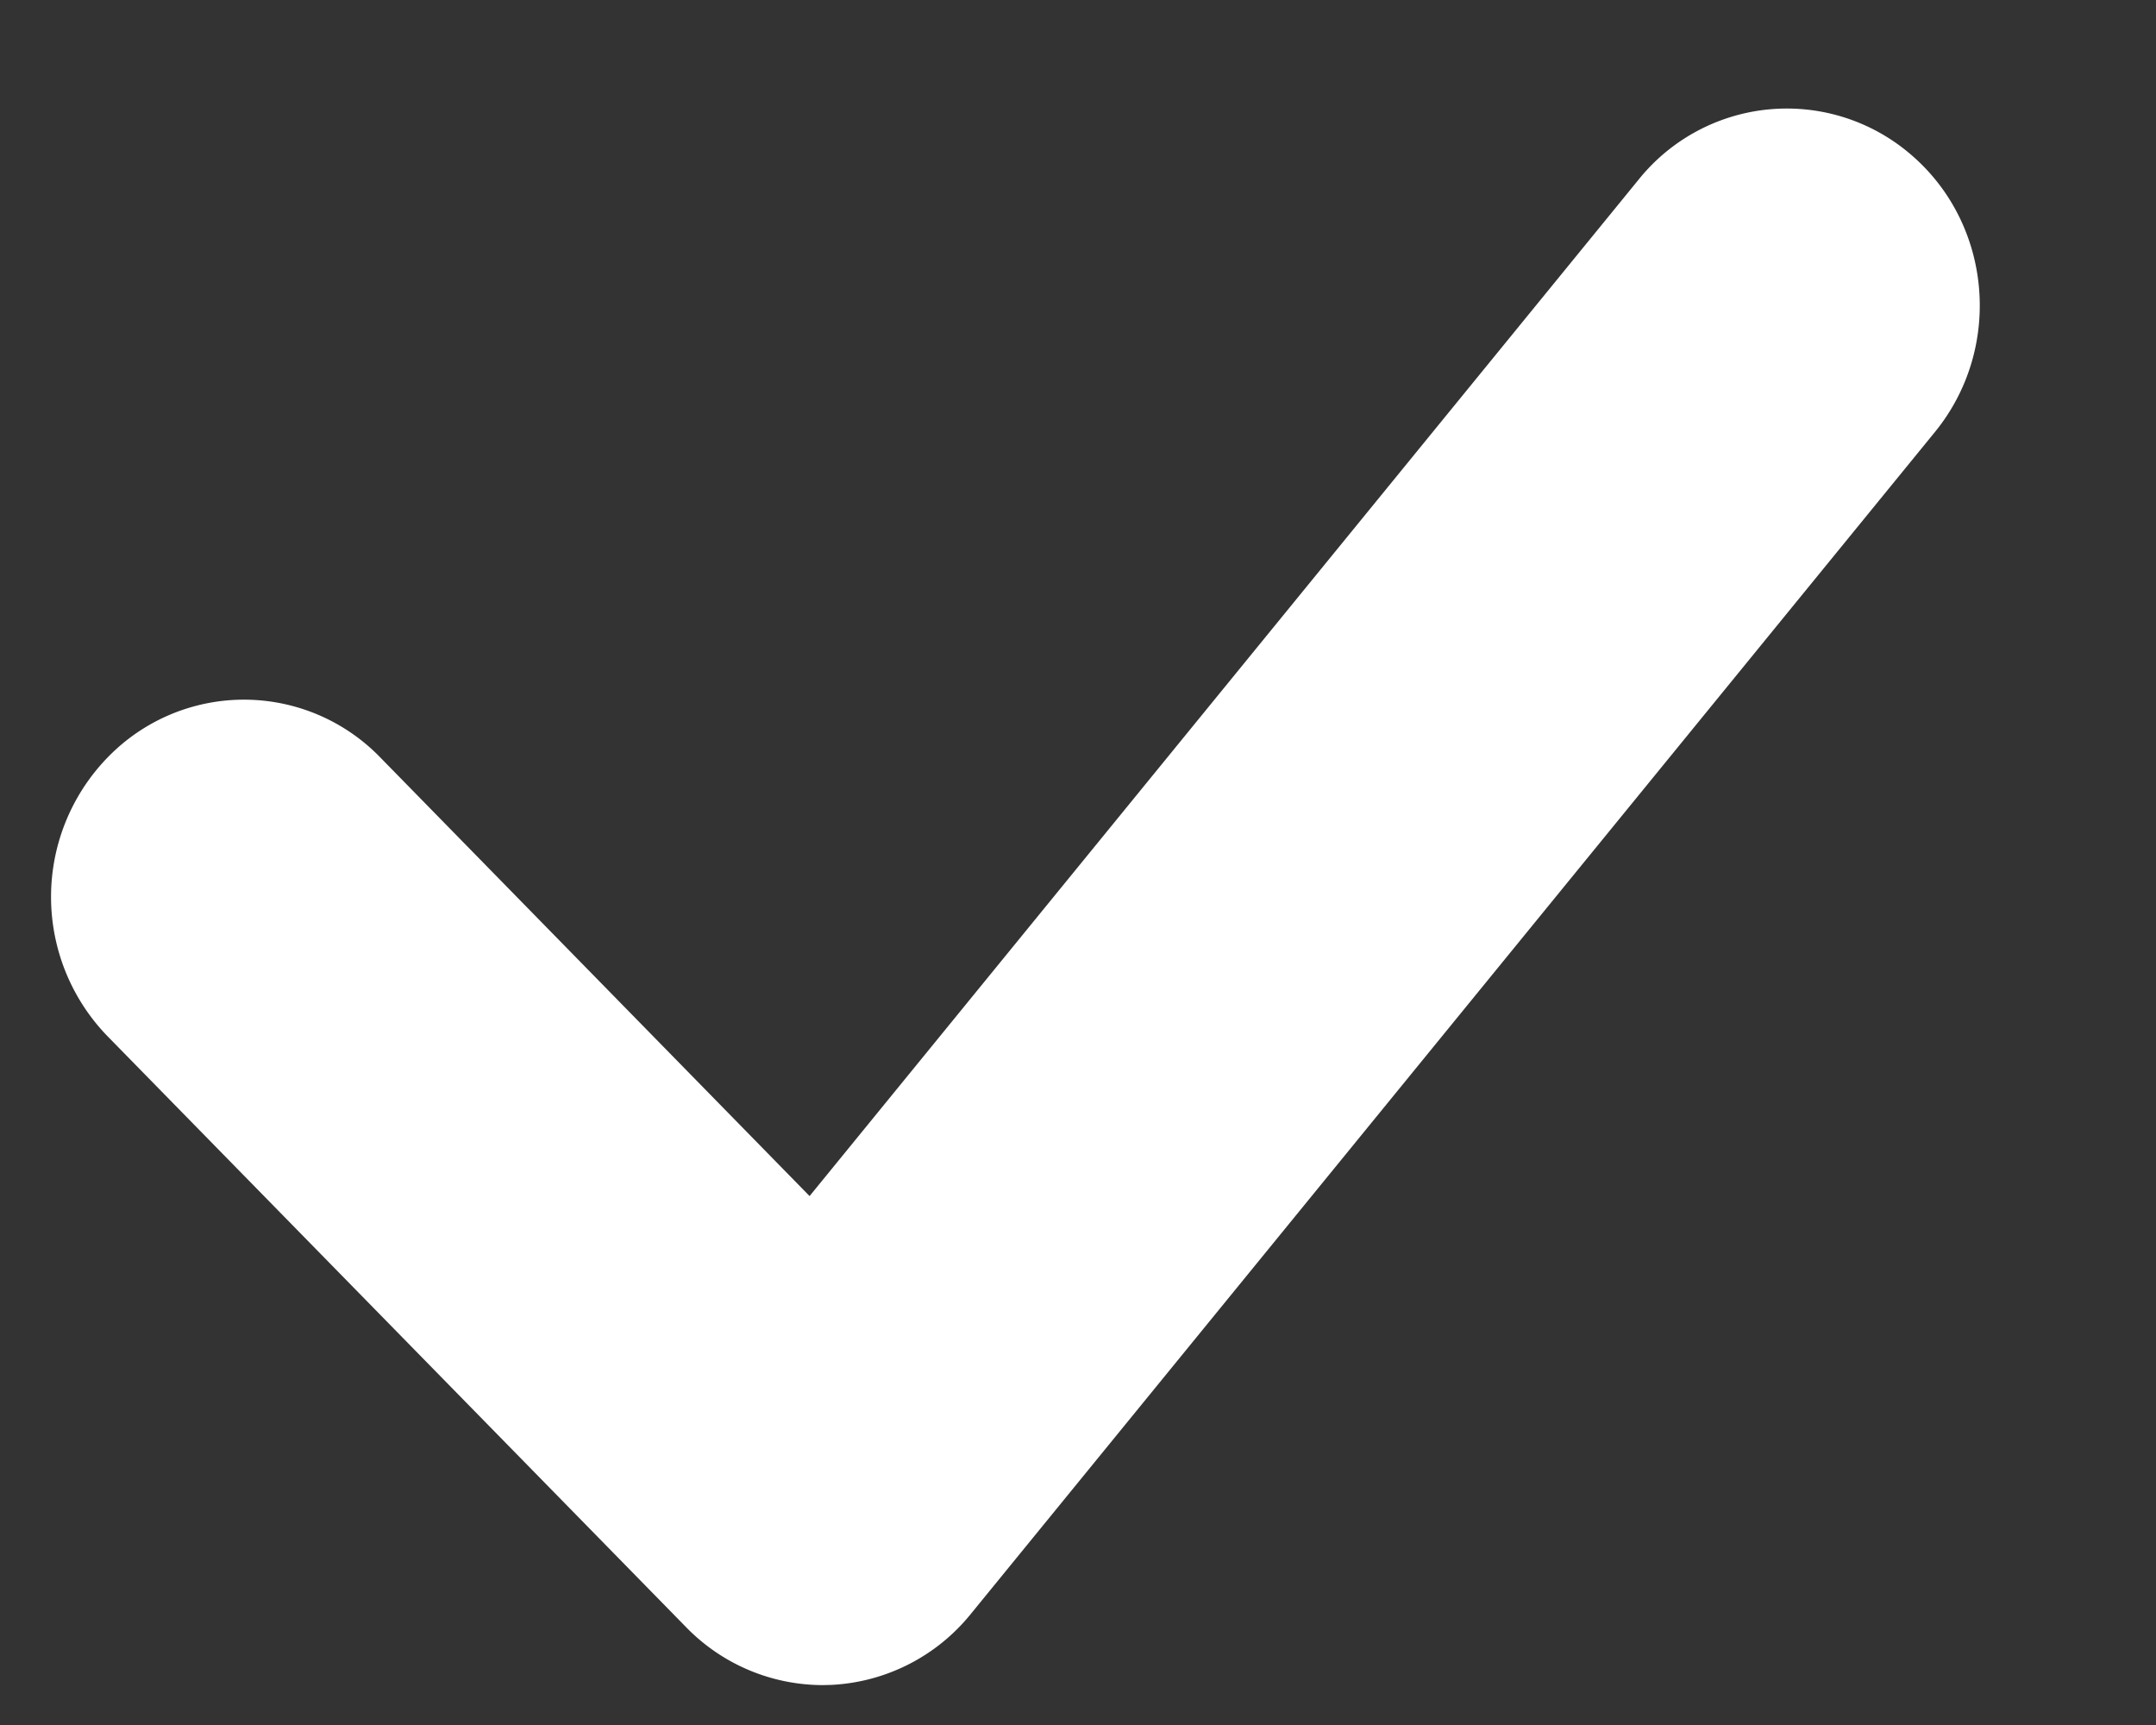 <svg xmlns="http://www.w3.org/2000/svg" width="10" height="8" viewBox="0 0 10 8"><rect x="0" y="0" width="10" height="8" fill="#333333" stroke="none"/><g><g><path fill="#fff" d="M3.815 7.815a.886.886 0 0 1-.632-.268L.499 4.806a.928.928 0 0 1 0-1.293.88.88 0 0 1 1.265 0l1.991 2.034L7.601.832a.882.882 0 0 1 1.26-.117c.38.323.43.9.114 1.288L4.502 7.486a.888.888 0 0 1-.646.328l-.04.001z"/></g></g></svg>